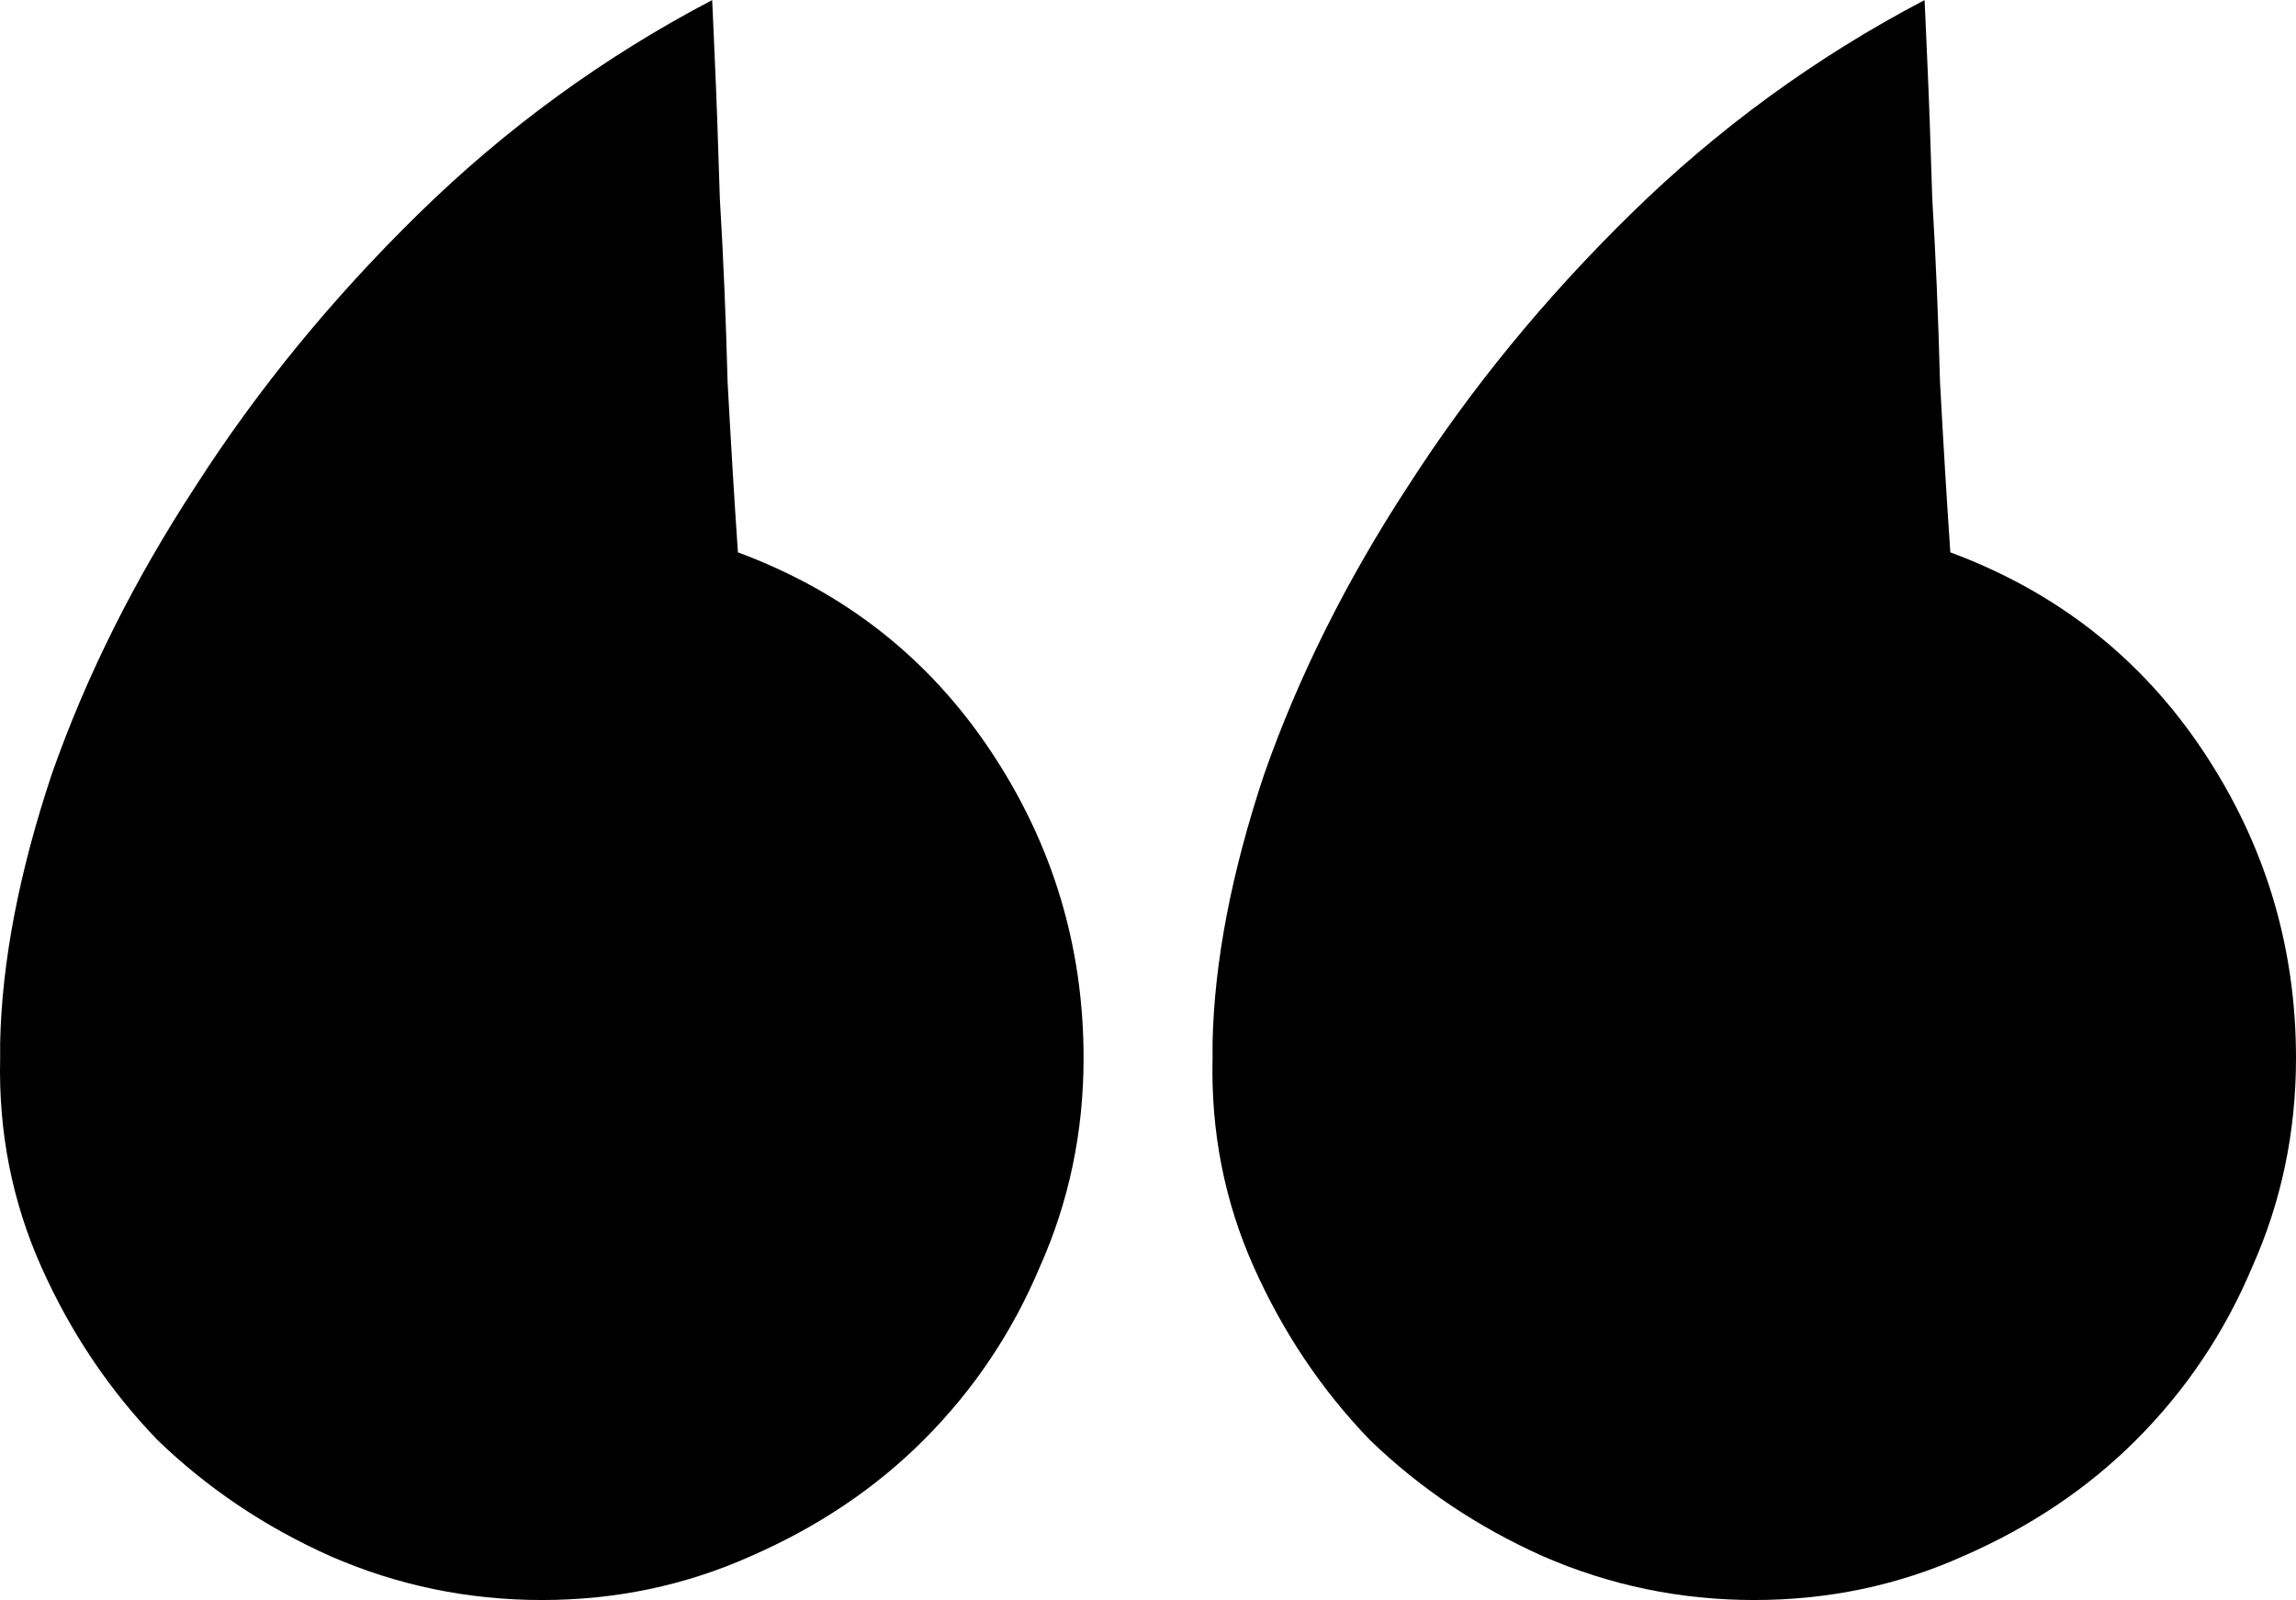 <svg xmlns="http://www.w3.org/2000/svg" width="188" height="131" viewBox="0 0 188 131" fill="none"><path d="M99.286 85.364C99.427 78.744 100.835 71.42 103.511 63.392C106.327 55.363 110.27 47.475 115.339 39.729C120.409 31.841 126.464 24.446 133.505 17.545C140.686 10.502 148.713 4.657 157.584 0.009C157.584 -0.132 157.654 1.417 157.795 4.657C157.936 7.756 158.077 11.629 158.218 16.277C158.499 20.925 158.71 25.925 158.851 31.278C159.133 36.489 159.415 41.137 159.696 45.222C168.427 48.462 175.327 53.884 180.396 61.49C185.465 69.096 188 77.477 188 86.632C188 92.689 186.803 98.393 184.409 103.745C182.156 109.098 178.988 113.816 174.904 117.901C170.961 121.845 166.244 125.014 160.752 127.408C155.401 129.803 149.698 131 143.643 131C137.588 131 131.815 129.803 126.323 127.408C120.972 125.014 116.255 121.845 112.171 117.901C108.228 113.816 105.06 109.098 102.666 103.745C100.272 98.393 99.146 92.689 99.286 86.632V85.364ZM0.012 85.364C0.153 78.744 1.561 71.42 4.236 63.392C7.052 55.363 10.995 47.475 16.065 39.729C21.134 31.841 27.189 24.446 34.23 17.545C41.411 10.502 49.438 4.657 58.309 0.009C58.309 -0.132 58.38 1.417 58.52 4.657C58.661 7.756 58.802 11.629 58.943 16.277C59.224 20.925 59.436 25.925 59.577 31.278C59.858 36.489 60.14 41.137 60.422 45.222C69.152 48.462 76.052 53.884 81.121 61.49C86.191 69.096 88.725 77.477 88.725 86.632C88.725 92.689 87.528 98.393 85.135 103.745C82.882 109.098 79.713 113.816 75.629 117.901C71.687 121.845 66.969 125.014 61.478 127.408C56.127 129.803 50.424 131 44.368 131C38.313 131 32.54 129.803 27.048 127.408C21.697 125.014 16.98 121.845 12.896 117.901C8.954 113.816 5.785 109.098 3.391 103.745C0.997 98.393 -0.129 92.689 0.012 86.632V85.364Z" fill="currentcolor"></path></svg>